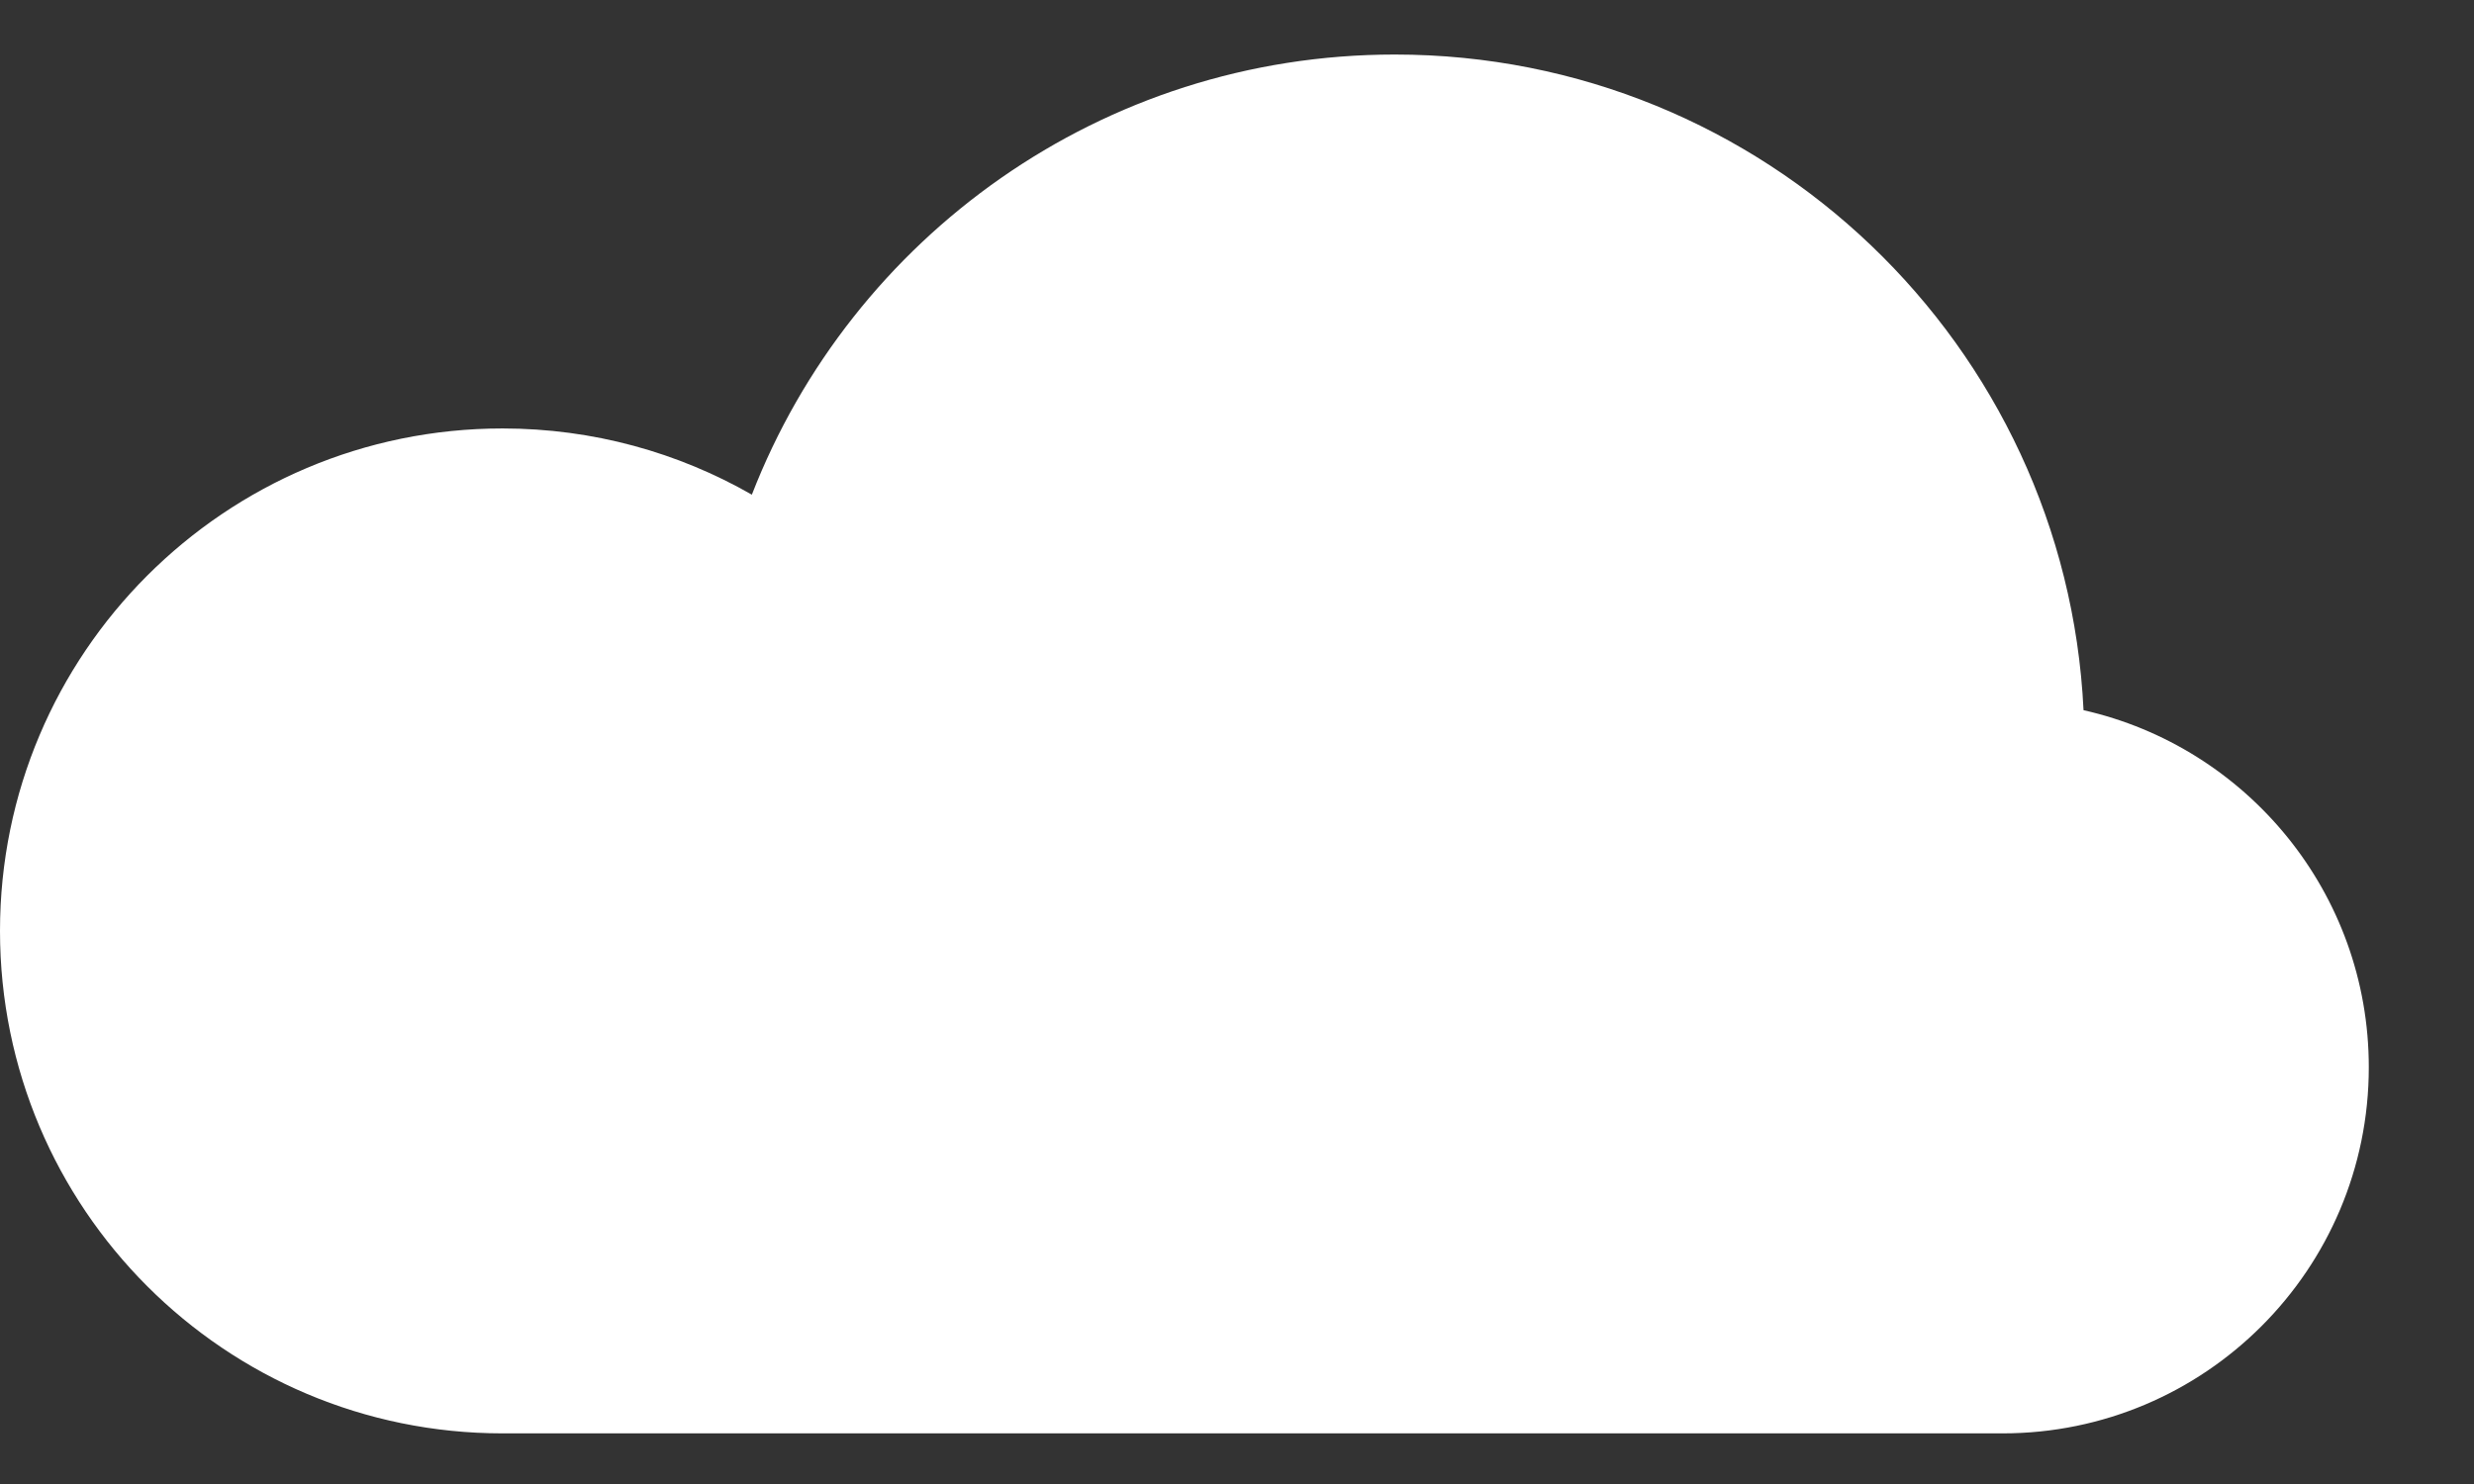 <?xml version="1.0" encoding="utf-8"?>
<!-- Generator: Adobe Illustrator 17.0.0, SVG Export Plug-In . SVG Version: 6.00 Build 0)  -->
<!DOCTYPE svg PUBLIC "-//W3C//DTD SVG 1.1//EN" "http://www.w3.org/Graphics/SVG/1.1/DTD/svg11.dtd">
<svg version="1.1" id="Layer_1" xmlns="http://www.w3.org/2000/svg" xmlns:xlink="http://www.w3.org/1999/xlink" x="0px" y="0px"
	 width="211.667px" height="127px" viewBox="0 0 211.667 127" enable-background="new 0 0 211.667 127" xml:space="preserve">
<rect x="0" y="0" width="211.667" height="127" fill="#333333" stroke="none"/>
<path fill="#FFFFFF" d="M178.26,60.778c-1.507-31.243-27.311-56.111-58.927-56.111c-25.059,0-46.454,15.63-55.007,37.667
	C58.039,38.734,50.763,36.667,43,36.667c-23.748,0-43,19.252-43,43s19.252,43,43,43h128.333c17.305,0,31.333-14.028,31.333-31.333
	C202.667,76.41,192.23,63.932,178.26,60.778z"/>
</svg>
